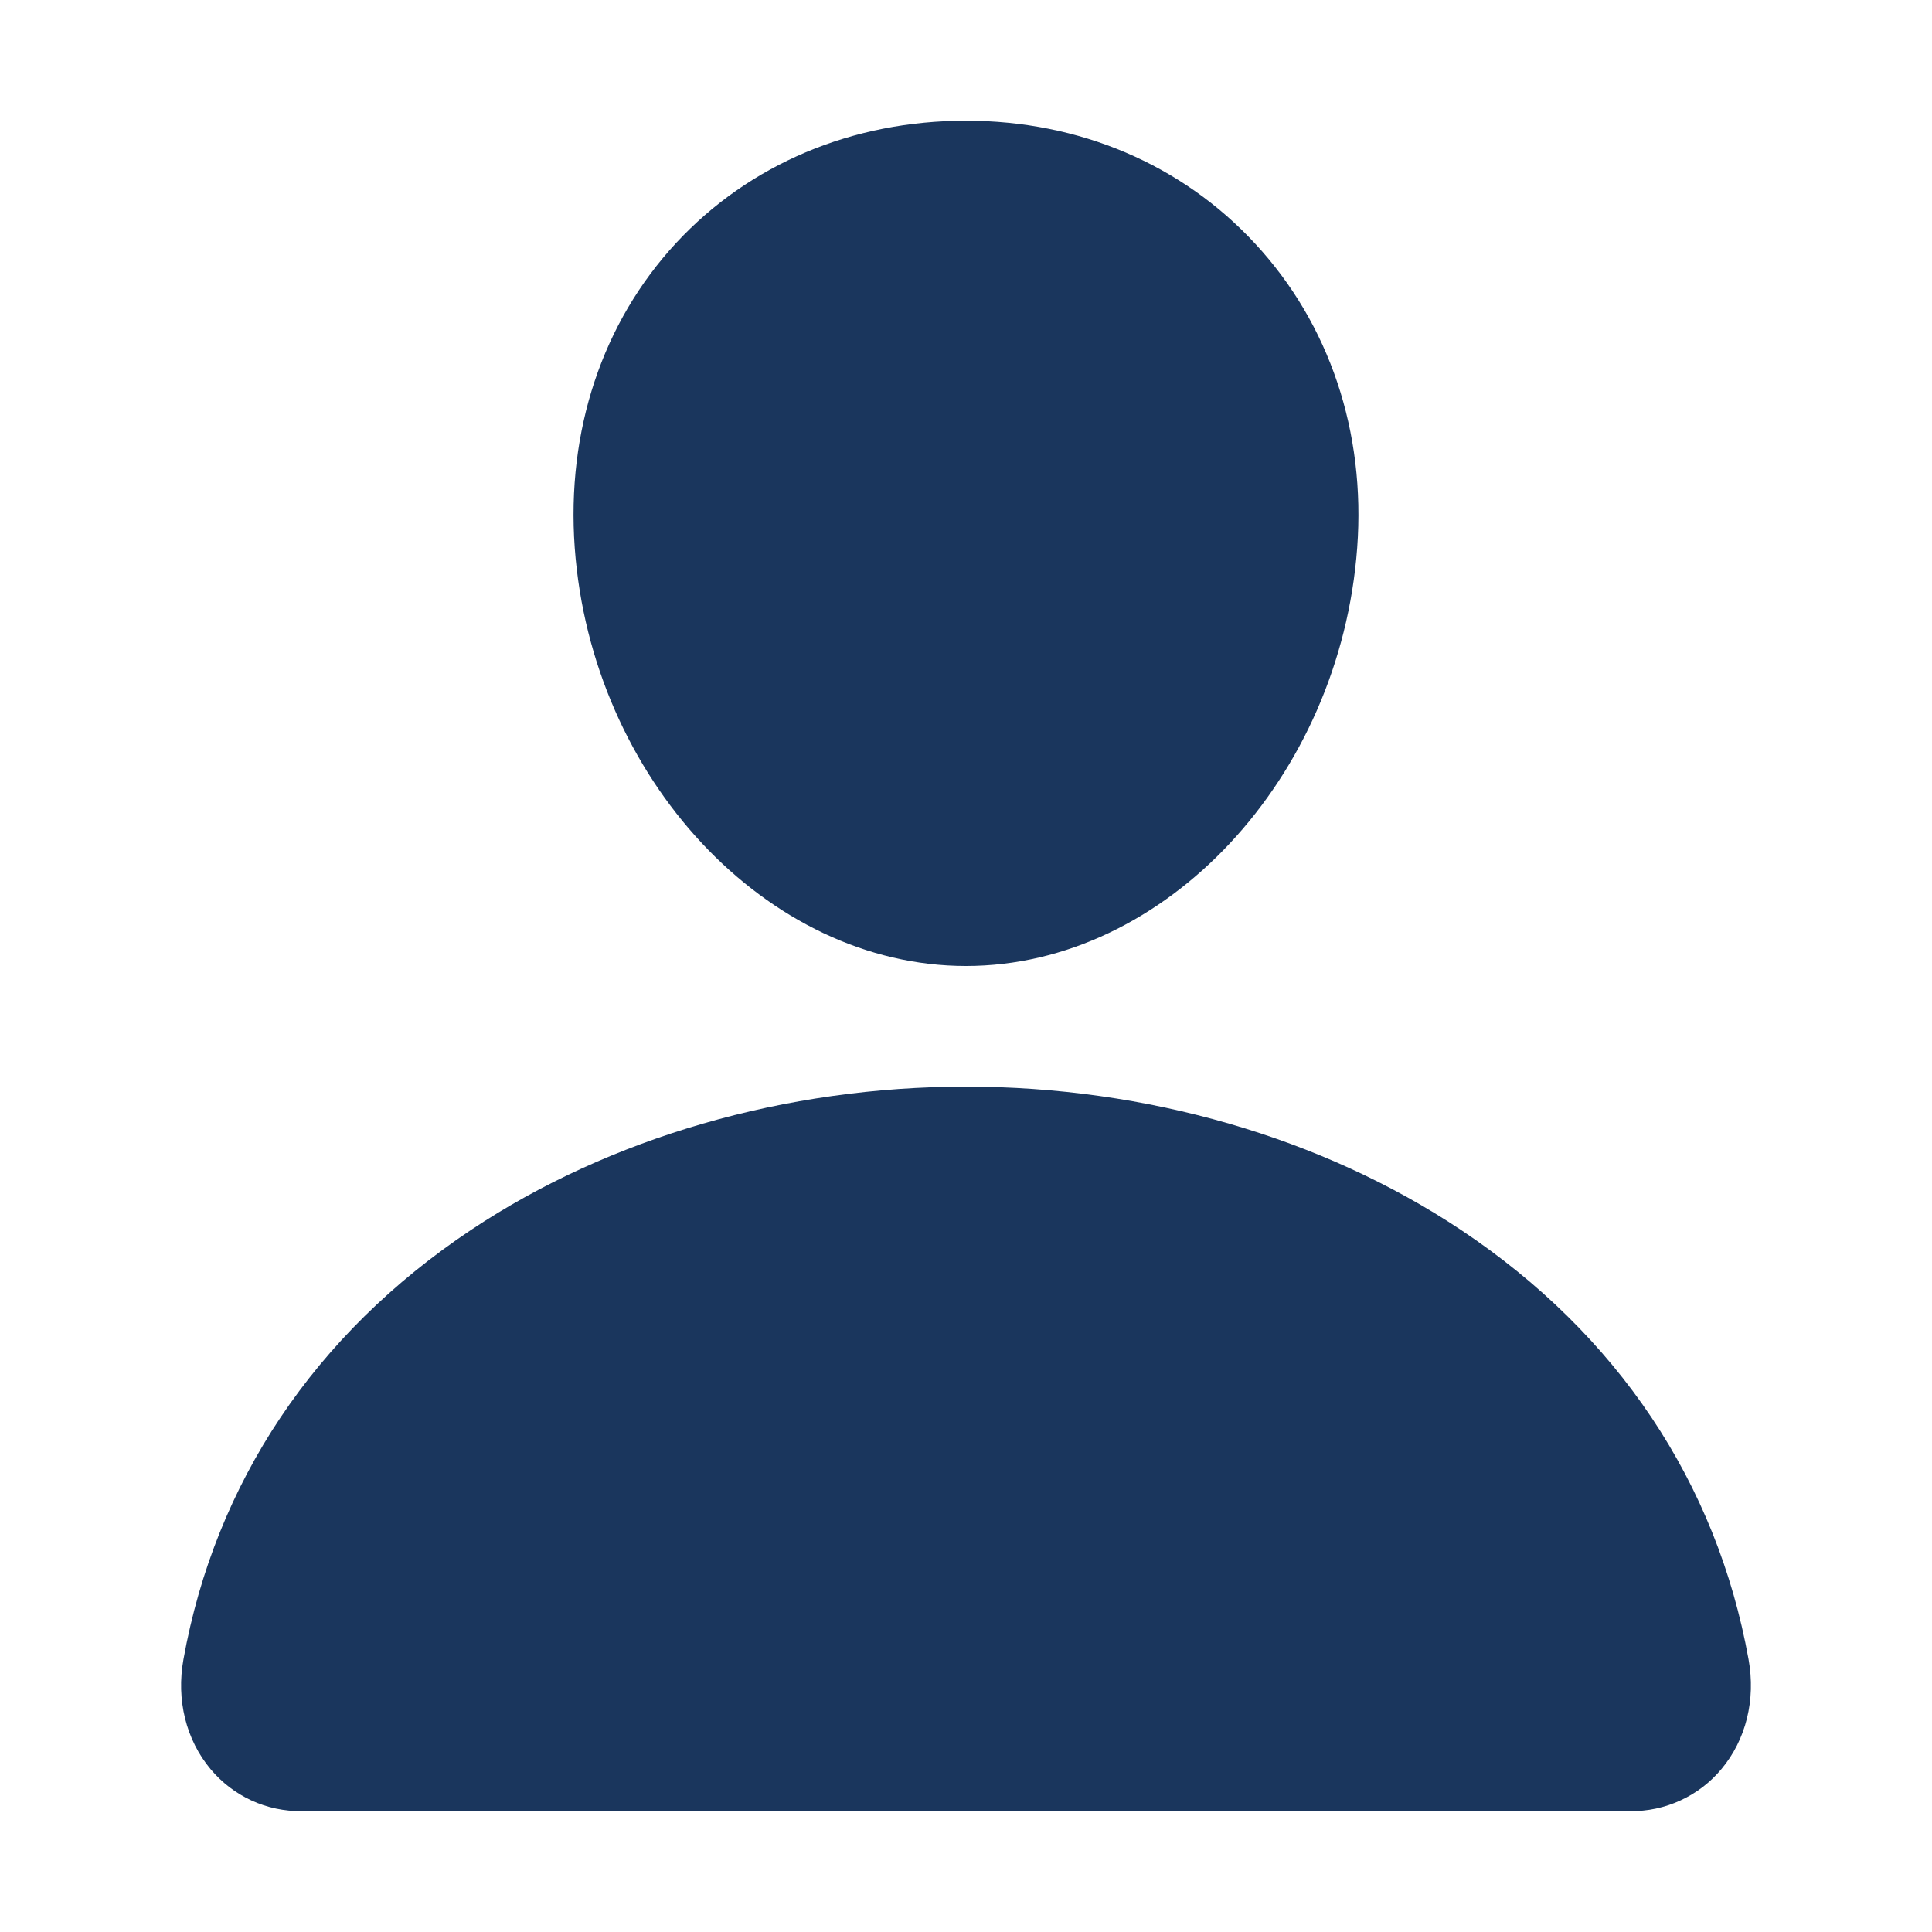 <svg width="25" height="25" viewBox="0 0 25 25" fill="none" xmlns="http://www.w3.org/2000/svg">
<path d="M16.242 3.153C15.292 2.127 13.965 1.562 12.5 1.562C11.027 1.562 9.696 2.124 8.75 3.143C7.794 4.174 7.328 5.575 7.437 7.088C7.654 10.072 9.925 12.5 12.5 12.5C15.075 12.5 17.342 10.072 17.562 7.088C17.673 5.589 17.204 4.192 16.242 3.153Z" fill="#1A365D"/>
<path d="M21.094 23.436H3.906C3.681 23.439 3.458 23.392 3.254 23.298C3.05 23.204 2.869 23.065 2.725 22.893C2.407 22.513 2.279 21.995 2.374 21.471C2.786 19.185 4.072 17.265 6.094 15.916C7.89 14.72 10.165 14.061 12.5 14.061C14.835 14.061 17.11 14.72 18.906 15.916C20.928 17.264 22.214 19.185 22.626 21.471C22.721 21.995 22.593 22.513 22.275 22.892C22.131 23.065 21.95 23.203 21.746 23.297C21.541 23.392 21.319 23.439 21.094 23.436Z" fill="#1A365D"/>
</svg>
